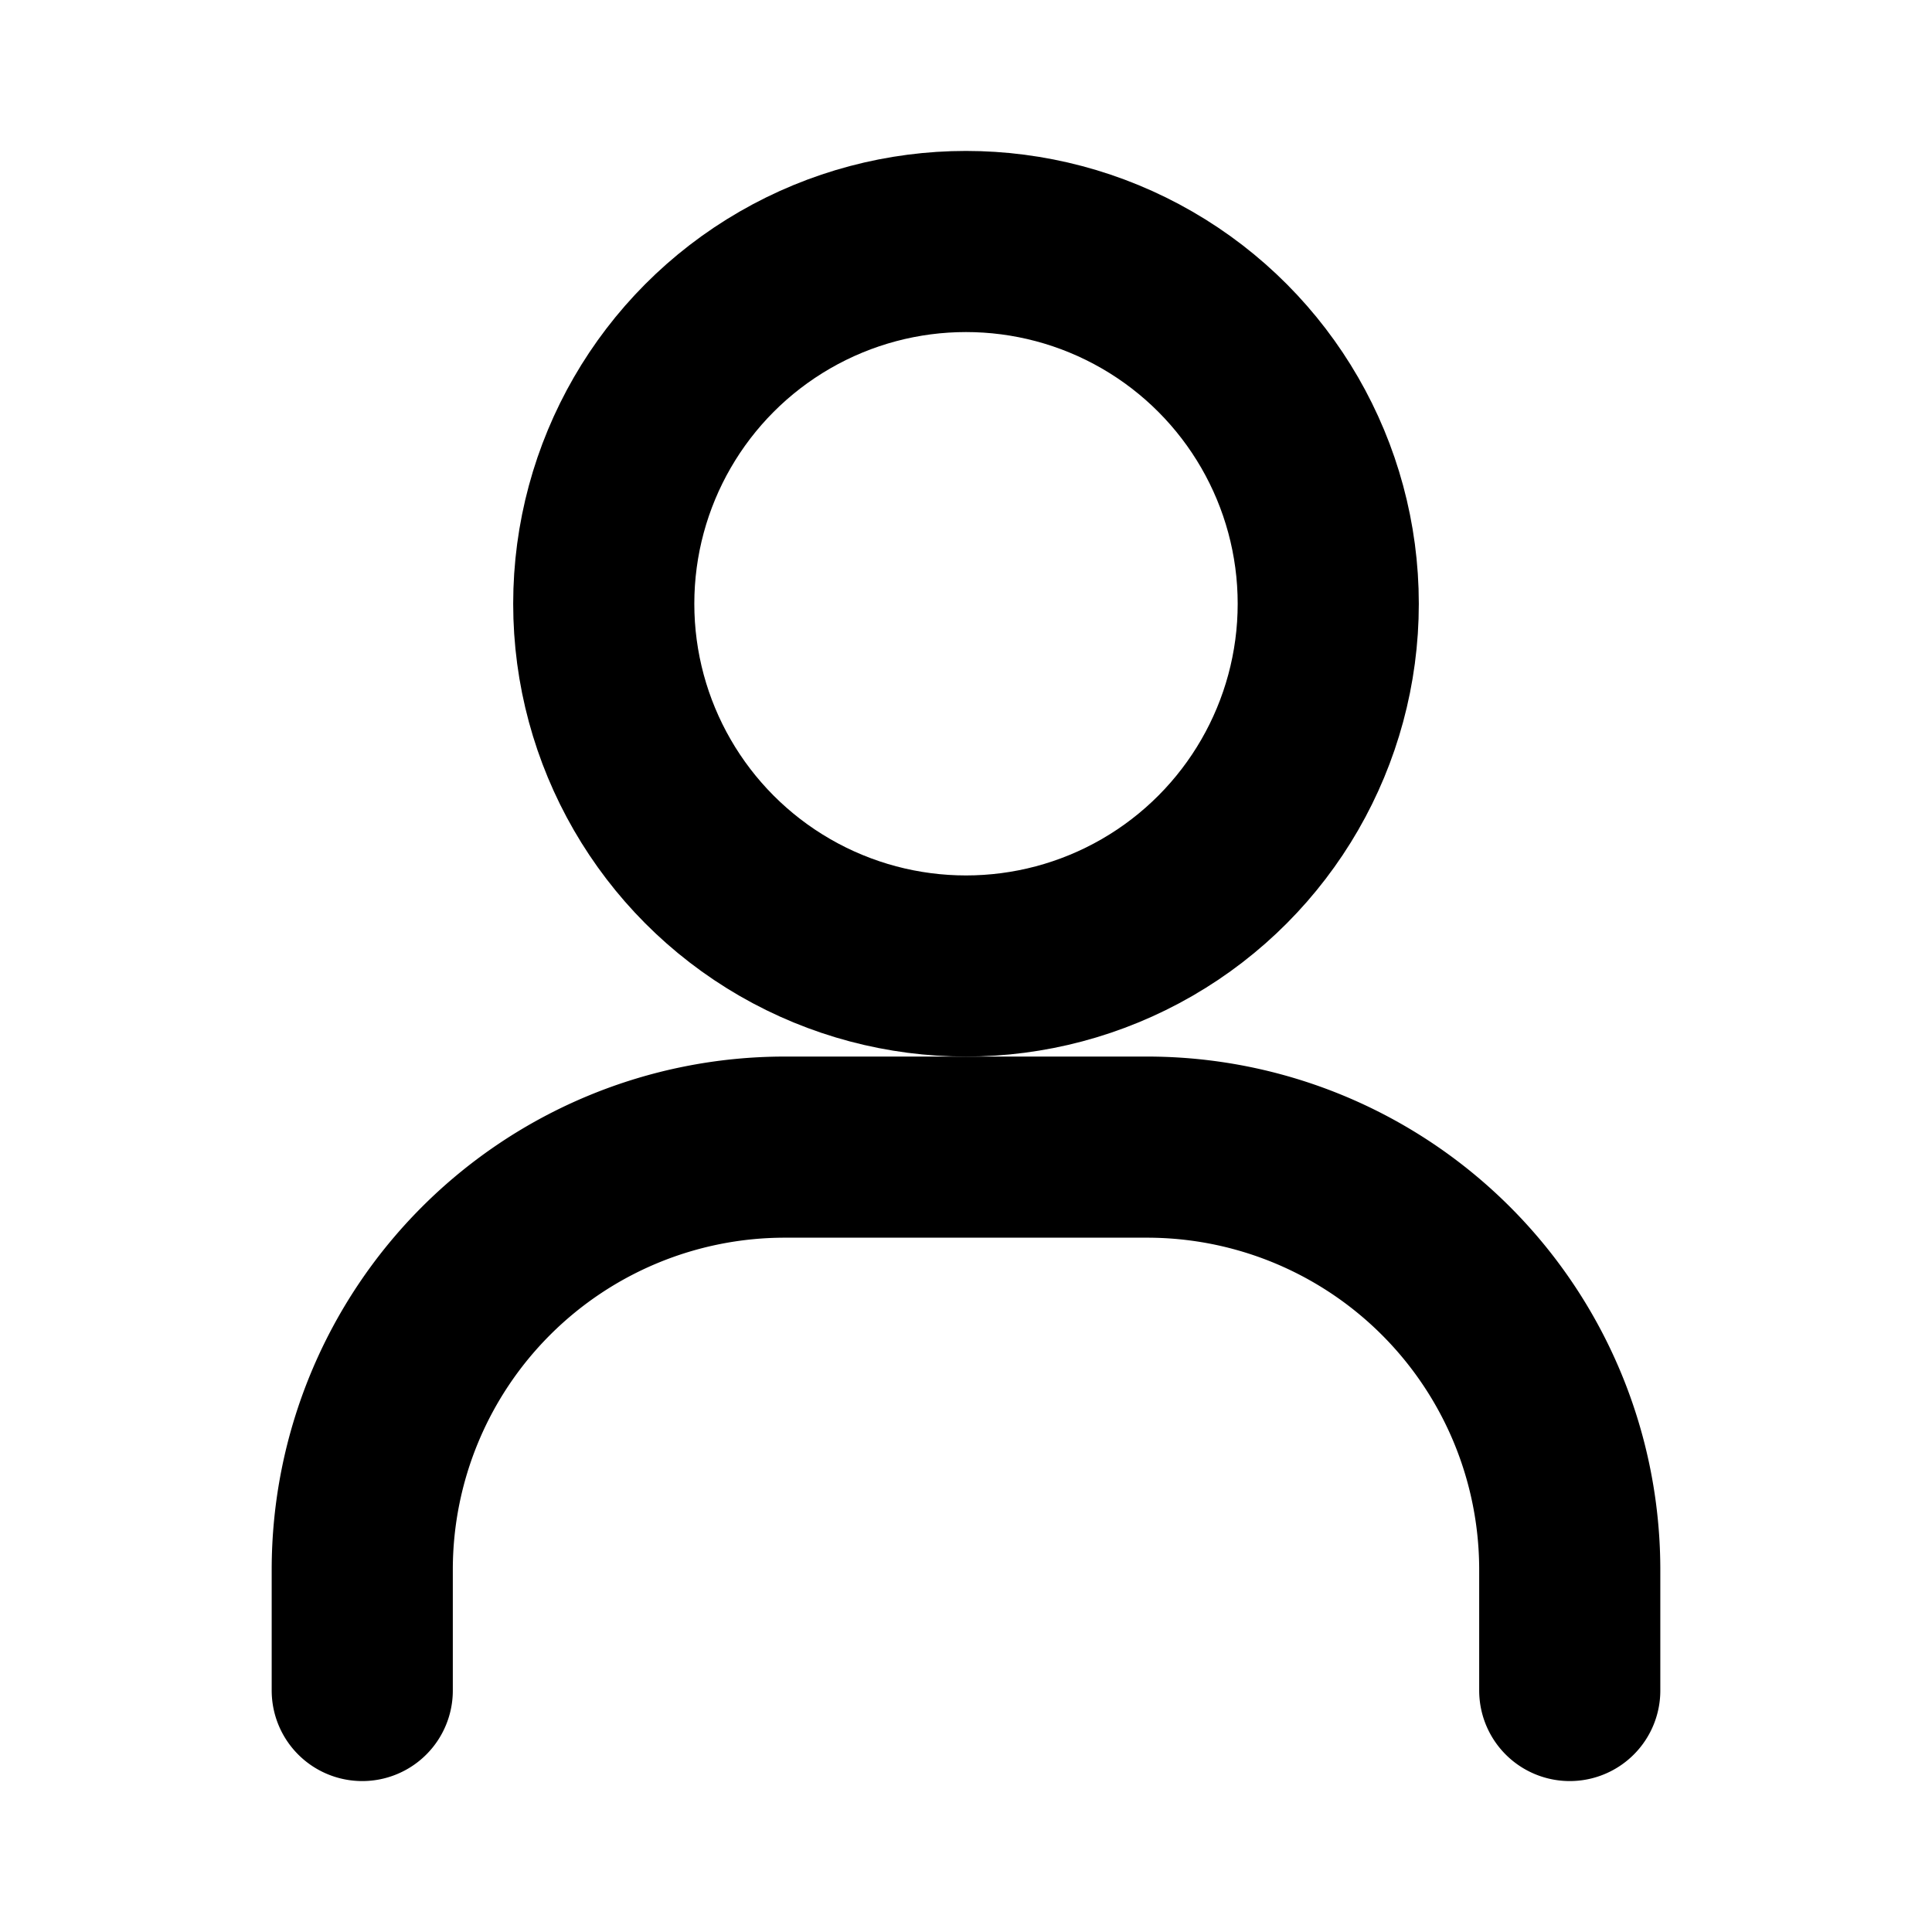 <svg xmlns="http://www.w3.org/2000/svg" width="16" height="16" viewBox="0 0 16 16" fill="none" stroke="currentColor" stroke-width="1.5" stroke-linecap="round" stroke-linejoin="round">
  <path d="M13 14v-1a3.5 3.5 0 0 0-3.5-3.5H6.5A3.5 3.5 0 0 0 3 13v1"></path>
  <circle cx="8" cy="5" r="3"></circle>
</svg>